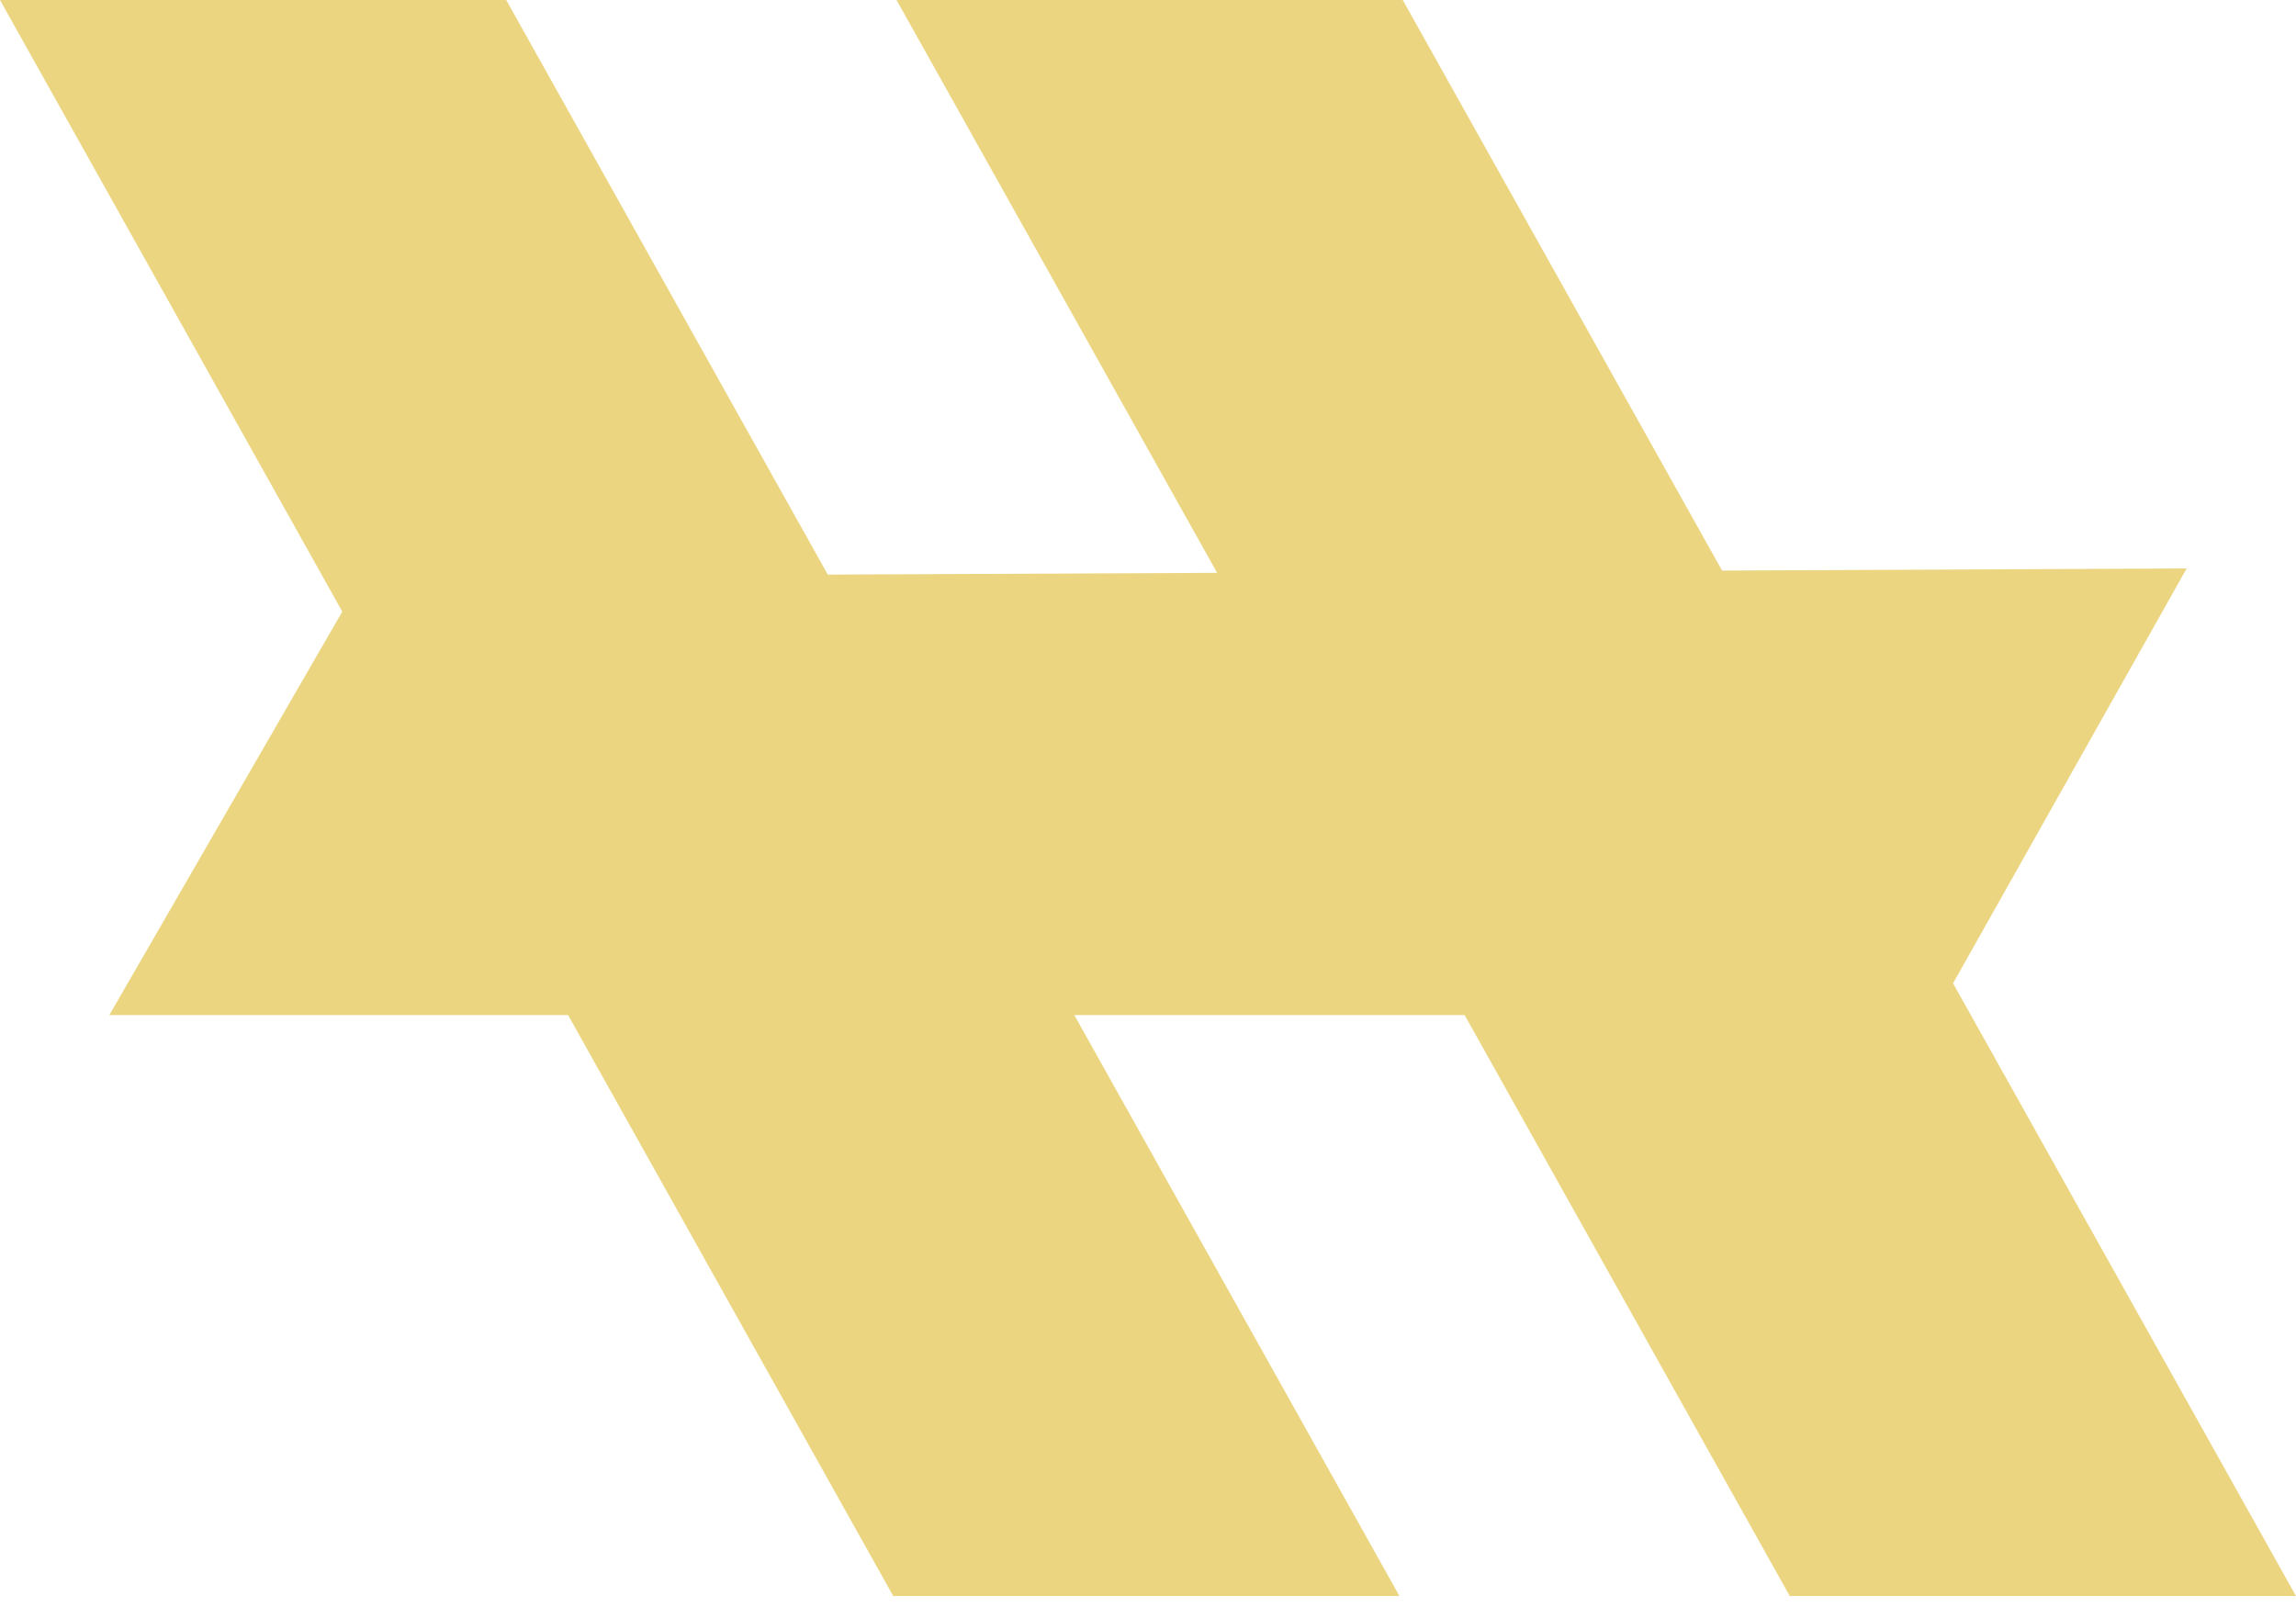 <svg width="140" height="98" viewBox="0 0 140 98" fill="none" xmlns="http://www.w3.org/2000/svg">
<path d="M65.505 61.901L85.333 97.333H54.467L34.639 61.901H6.667L20.871 37.297L0 0H30.867L50.475 35.041L74.216 34.934L54.667 0H85.533L105.004 34.795L133.333 34.667L119.089 59.965L140 97.333H109.133L89.306 61.901H65.505Z" fill="#EBD580"/>
</svg>
